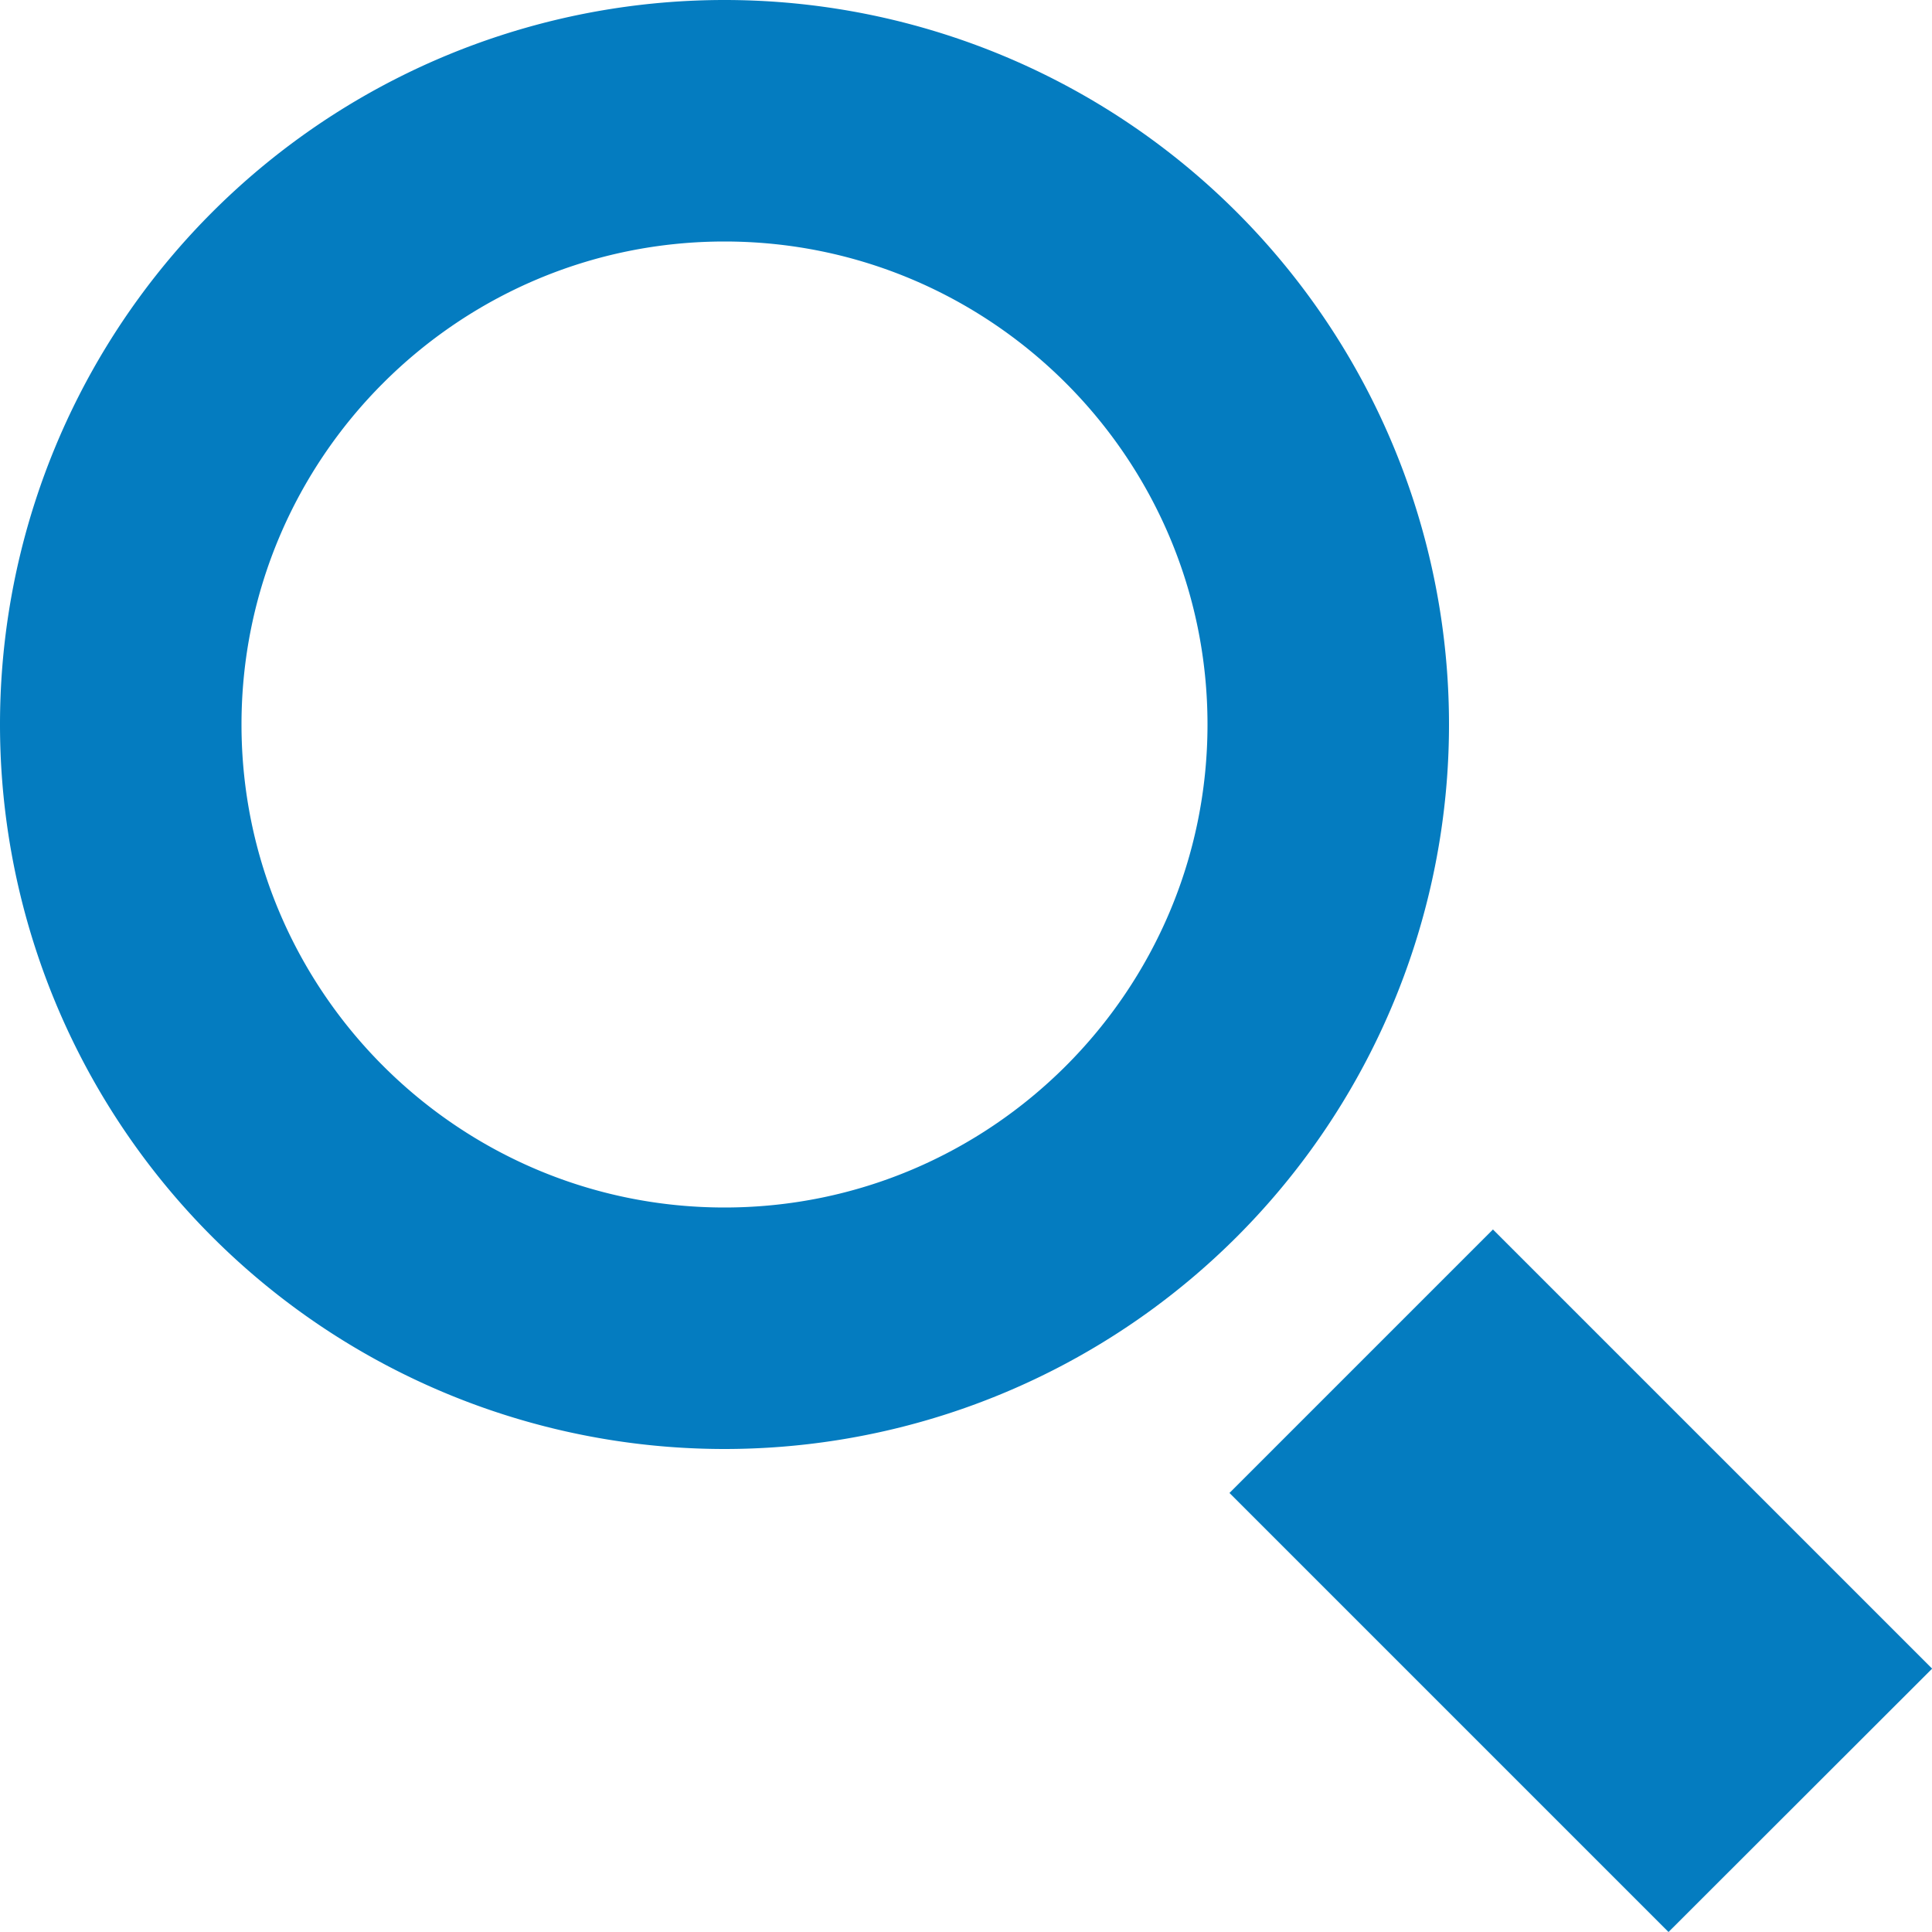 <svg xmlns="http://www.w3.org/2000/svg" viewBox="0 0 16 16" fill="#047CC0"><path d="M10.182 12.364l2.182-2.182 3.637 3.637L13.818 16zM12 6A6 6 0 1 0 0 6a6 6 0 0 0 12 0zm-6 4c-2.206 0-4-1.794-4-4s1.794-4 4-4 4 1.794 4 4-1.794 4-4 4z"/></svg>